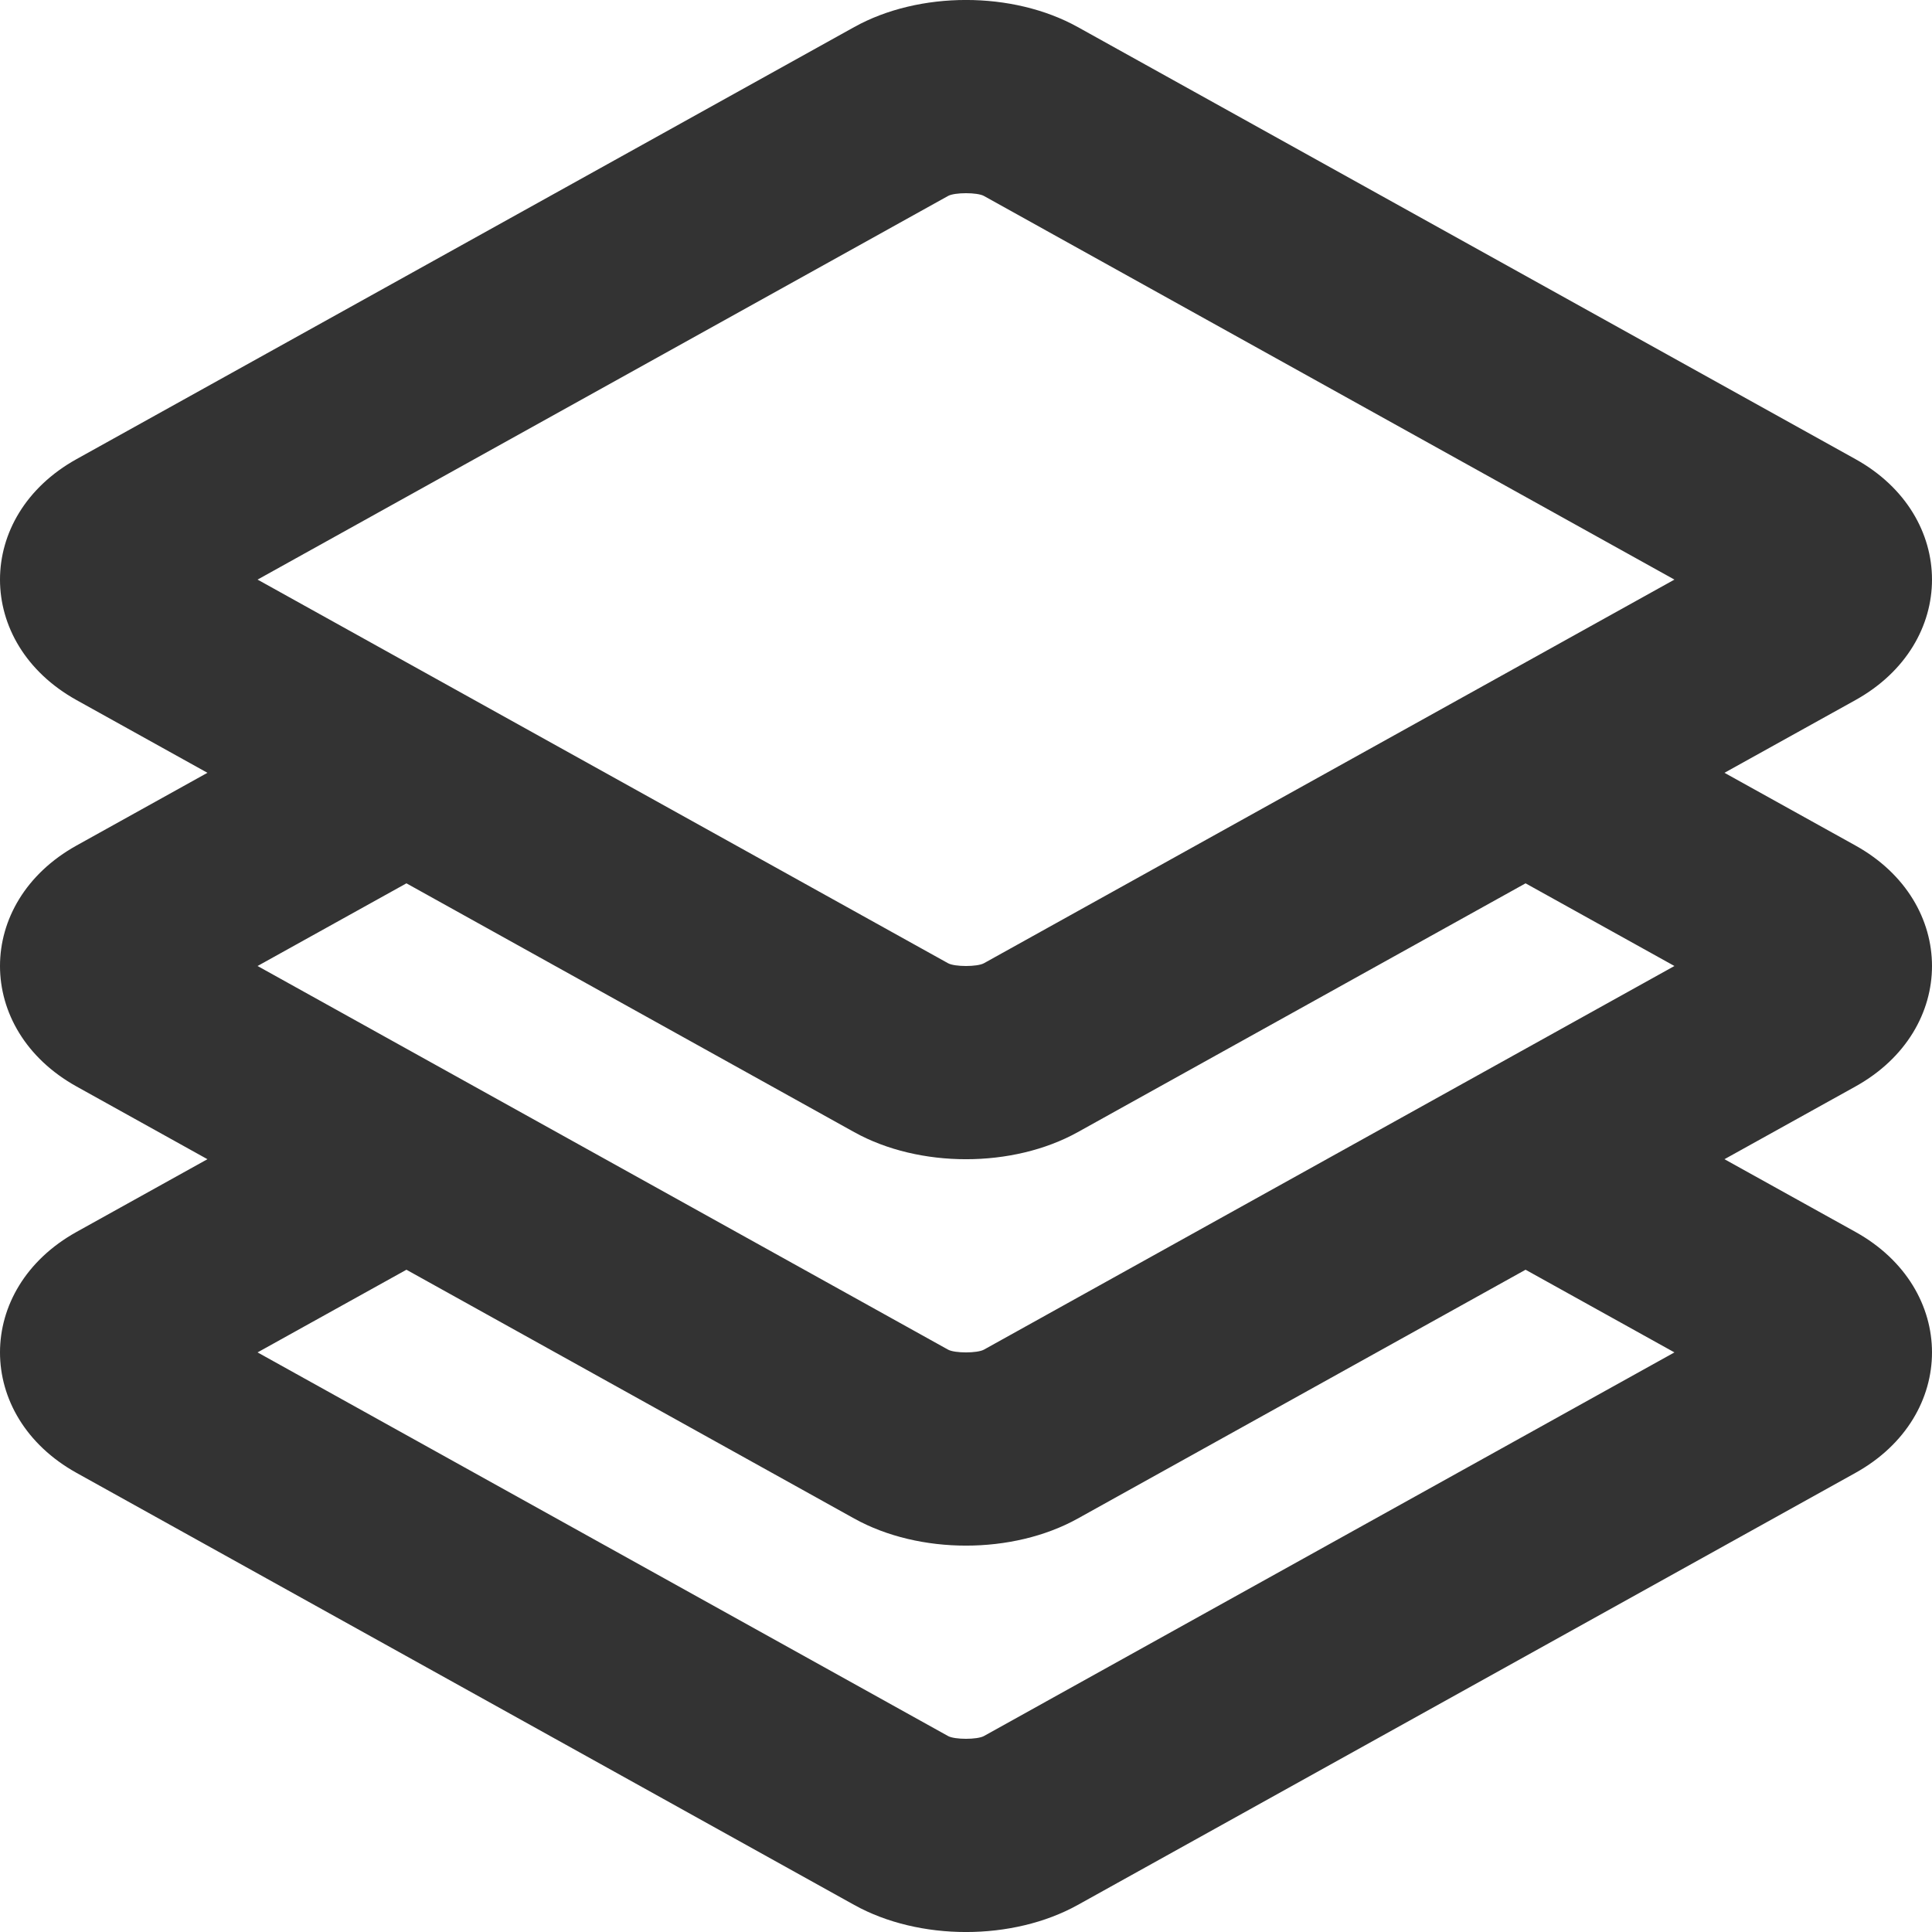 <svg width="19" height="19" viewBox="0 0 19 19" fill="none" xmlns="http://www.w3.org/2000/svg">
<path fill-rule="evenodd" clip-rule="evenodd" d="M16.959 7.6L18.247 8.315C19.251 8.873 19.251 10.127 18.247 10.685L16.959 11.4L18.247 12.115C19.251 12.673 19.251 13.927 18.247 14.485L10.599 18.734C9.96 19.089 9.04 19.089 8.401 18.734L0.753 14.485C-0.251 13.927 -0.251 12.673 0.753 12.115L2.04 11.4L0.753 10.685C-0.251 10.127 -0.251 8.873 0.753 8.315L2.04 7.6L0.753 6.885C-0.251 6.327 -0.251 5.073 0.753 4.515L8.401 0.266C9.04 -0.089 9.96 -0.089 10.599 0.266L18.247 4.515C19.251 5.073 19.251 6.327 18.247 6.885L16.959 7.6ZM15.003 8.687L10.599 11.134C9.96 11.489 9.04 11.489 8.401 11.134L3.997 8.687L2.533 9.5L9.324 13.273C9.389 13.309 9.611 13.309 9.676 13.273L16.467 9.5L15.003 8.687ZM15.003 12.487L10.599 14.934C9.96 15.289 9.04 15.289 8.401 14.934L3.997 12.487L2.533 13.3L9.324 17.073C9.389 17.109 9.611 17.109 9.676 17.073L16.467 13.3L15.003 12.487ZM9.676 1.927C9.611 1.891 9.389 1.891 9.324 1.927L2.533 5.7L9.324 9.473C9.389 9.509 9.611 9.509 9.676 9.473L16.467 5.7L9.676 1.927Z" fill="#333333"/>
</svg>
